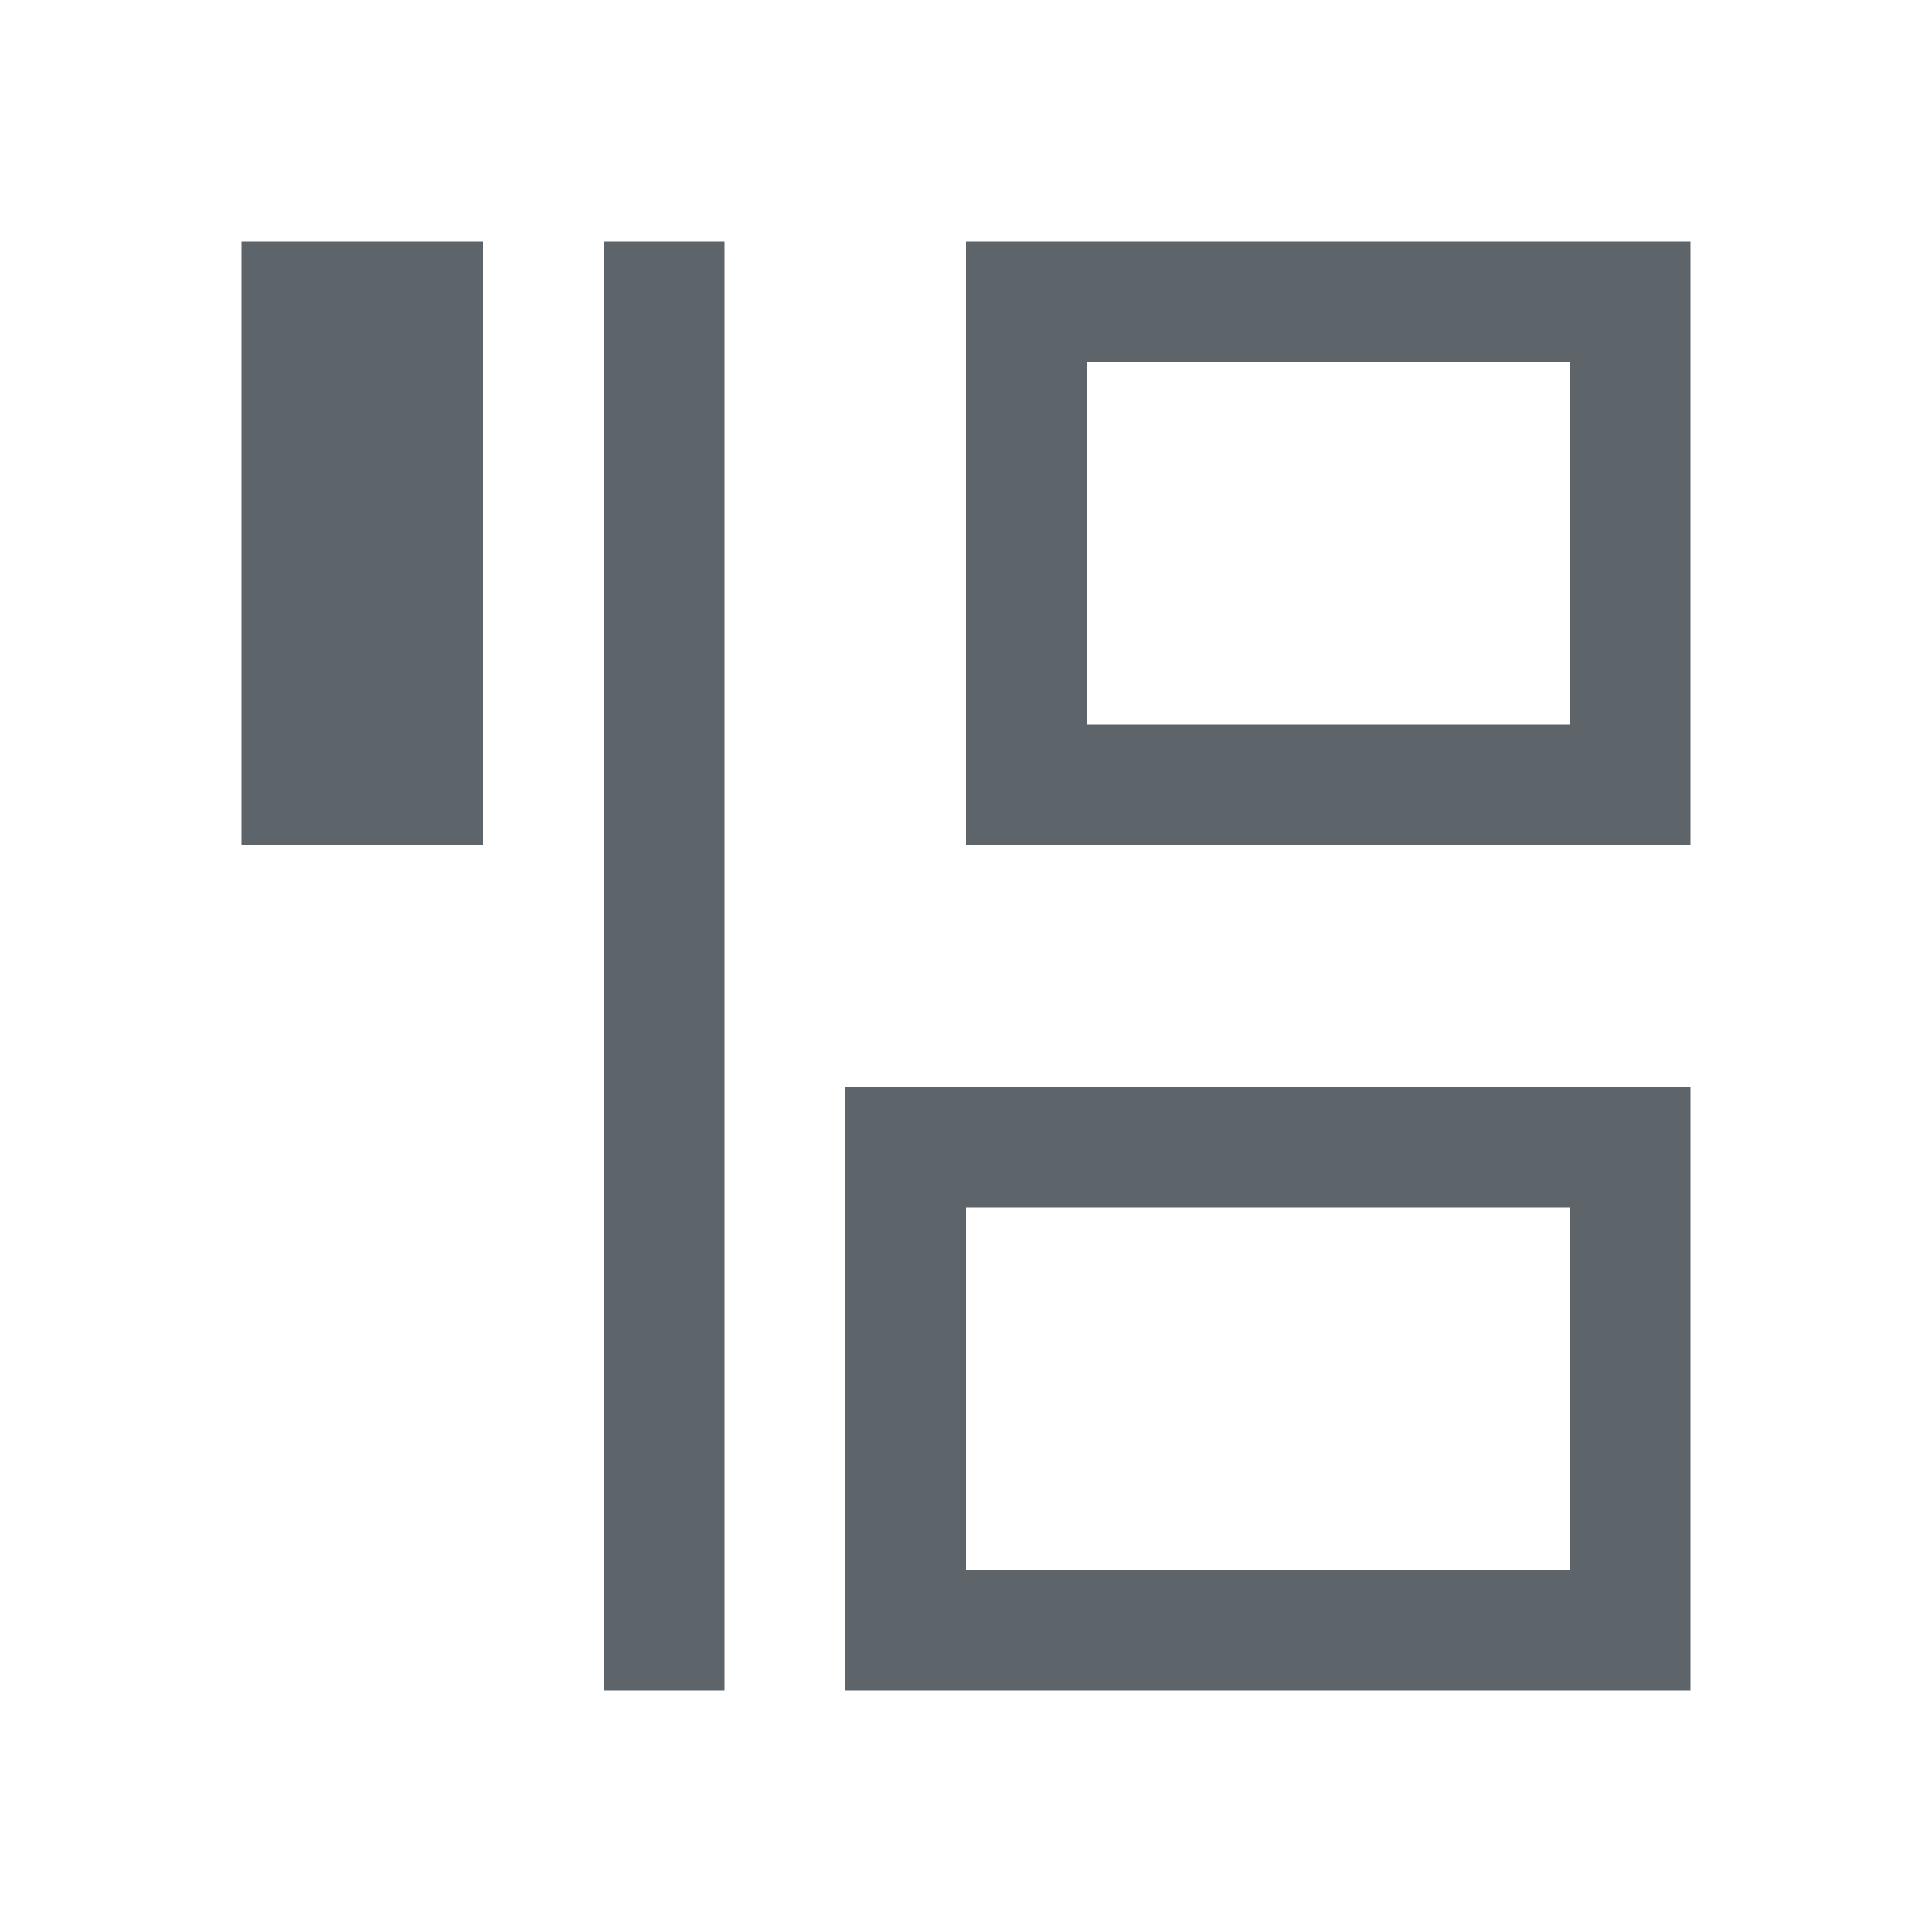 <svg xmlns="http://www.w3.org/2000/svg" viewBox="0 0 16 16"><defs id="defs3051"><style id="current-color-scheme" type="text/css">.ColorScheme-Text{color:#5d656b}</style></defs><path style="fill:currentColor;fill-opacity:1;stroke:none" d="M 2 2 L 2 7 L 4 7 L 4 2 L 2 2 z M 5 2 L 5 14 L 6 14 L 6 2 L 5 2 z M 8 2 L 8 7 L 14 7 L 14 2 L 8 2 z M 9 3 L 13 3 L 13 6 L 9 6 L 9 3 z M 7 9 L 7 14 L 14 14 L 14 9 L 7 9 z M 8 10 L 13 10 L 13 13 L 8 13 L 8 10 z" class="ColorScheme-Text"/></svg>